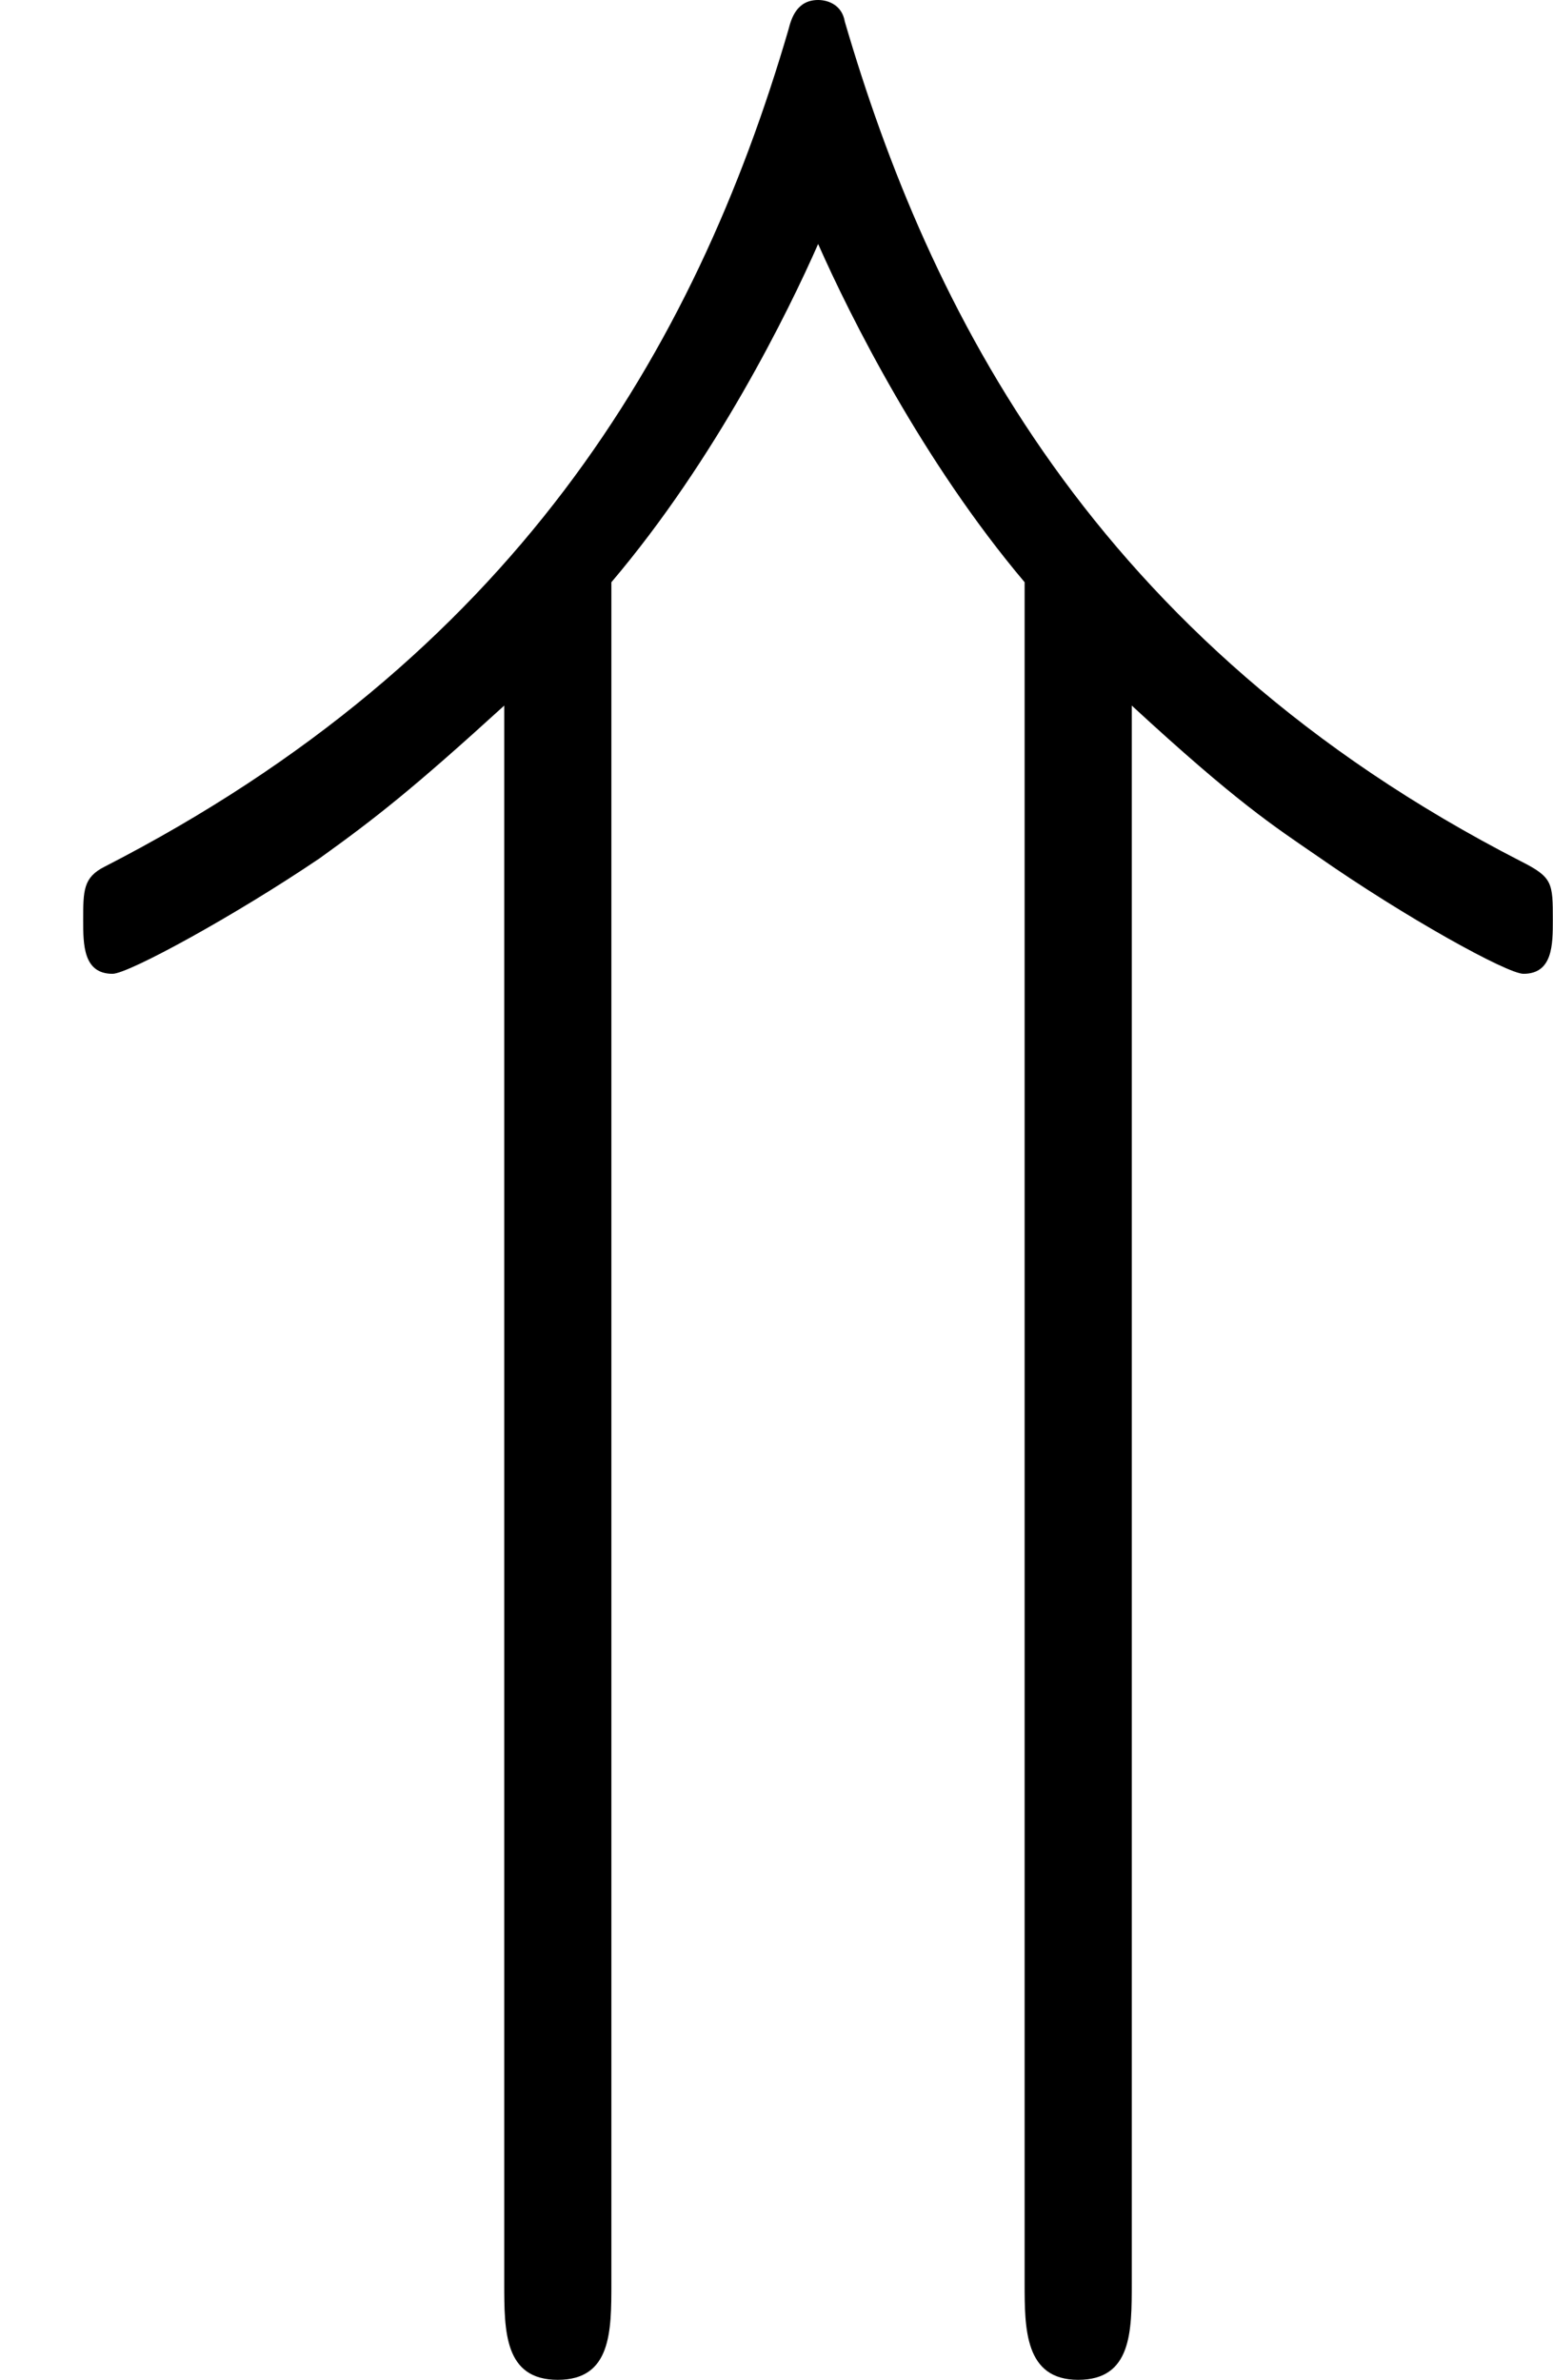 <?xml version='1.0' encoding='UTF-8'?>
<!-- This file was generated by dvisvgm 2.13.1 -->
<svg version='1.1' xmlns='http://www.w3.org/2000/svg' xmlns:xlink='http://www.w3.org/1999/xlink' width='8.653pt' height='13.255pt' viewBox='-21.804 15.66 8.653 13.255'>
<defs>
<path id='g0-42' d='M4.204-4.284C4.593-3.925 4.732-3.836 4.892-3.726C5.22-3.497 5.599-3.288 5.659-3.288C5.768-3.288 5.768-3.397 5.768-3.487C5.768-3.626 5.768-3.646 5.649-3.706C4.055-4.523 3.447-5.768 3.138-6.824C3.128-6.884 3.078-6.904 3.039-6.904C2.959-6.904 2.939-6.834 2.929-6.795C2.58-5.599 1.903-4.463 .389-3.686C.309-3.646 .309-3.597 .309-3.487C.309-3.397 .309-3.288 .418-3.288C.478-3.288 .877-3.507 1.186-3.716C1.395-3.866 1.534-3.975 1.873-4.284V1.574C1.873 1.753 1.873 1.933 2.072 1.933S2.271 1.753 2.271 1.574V-4.742C2.66-5.2 2.929-5.748 3.039-5.998C3.158-5.729 3.427-5.191 3.806-4.742V1.574C3.806 1.743 3.806 1.933 4.005 1.933S4.204 1.753 4.204 1.574V-4.284Z'/>
</defs>
<g id='page1' transform='matrix(1.5 0 0 1.5 0 0)'>
<use x='-14.536' y='17.344' xlink:href='#g0-42'/>
</g>
</svg>